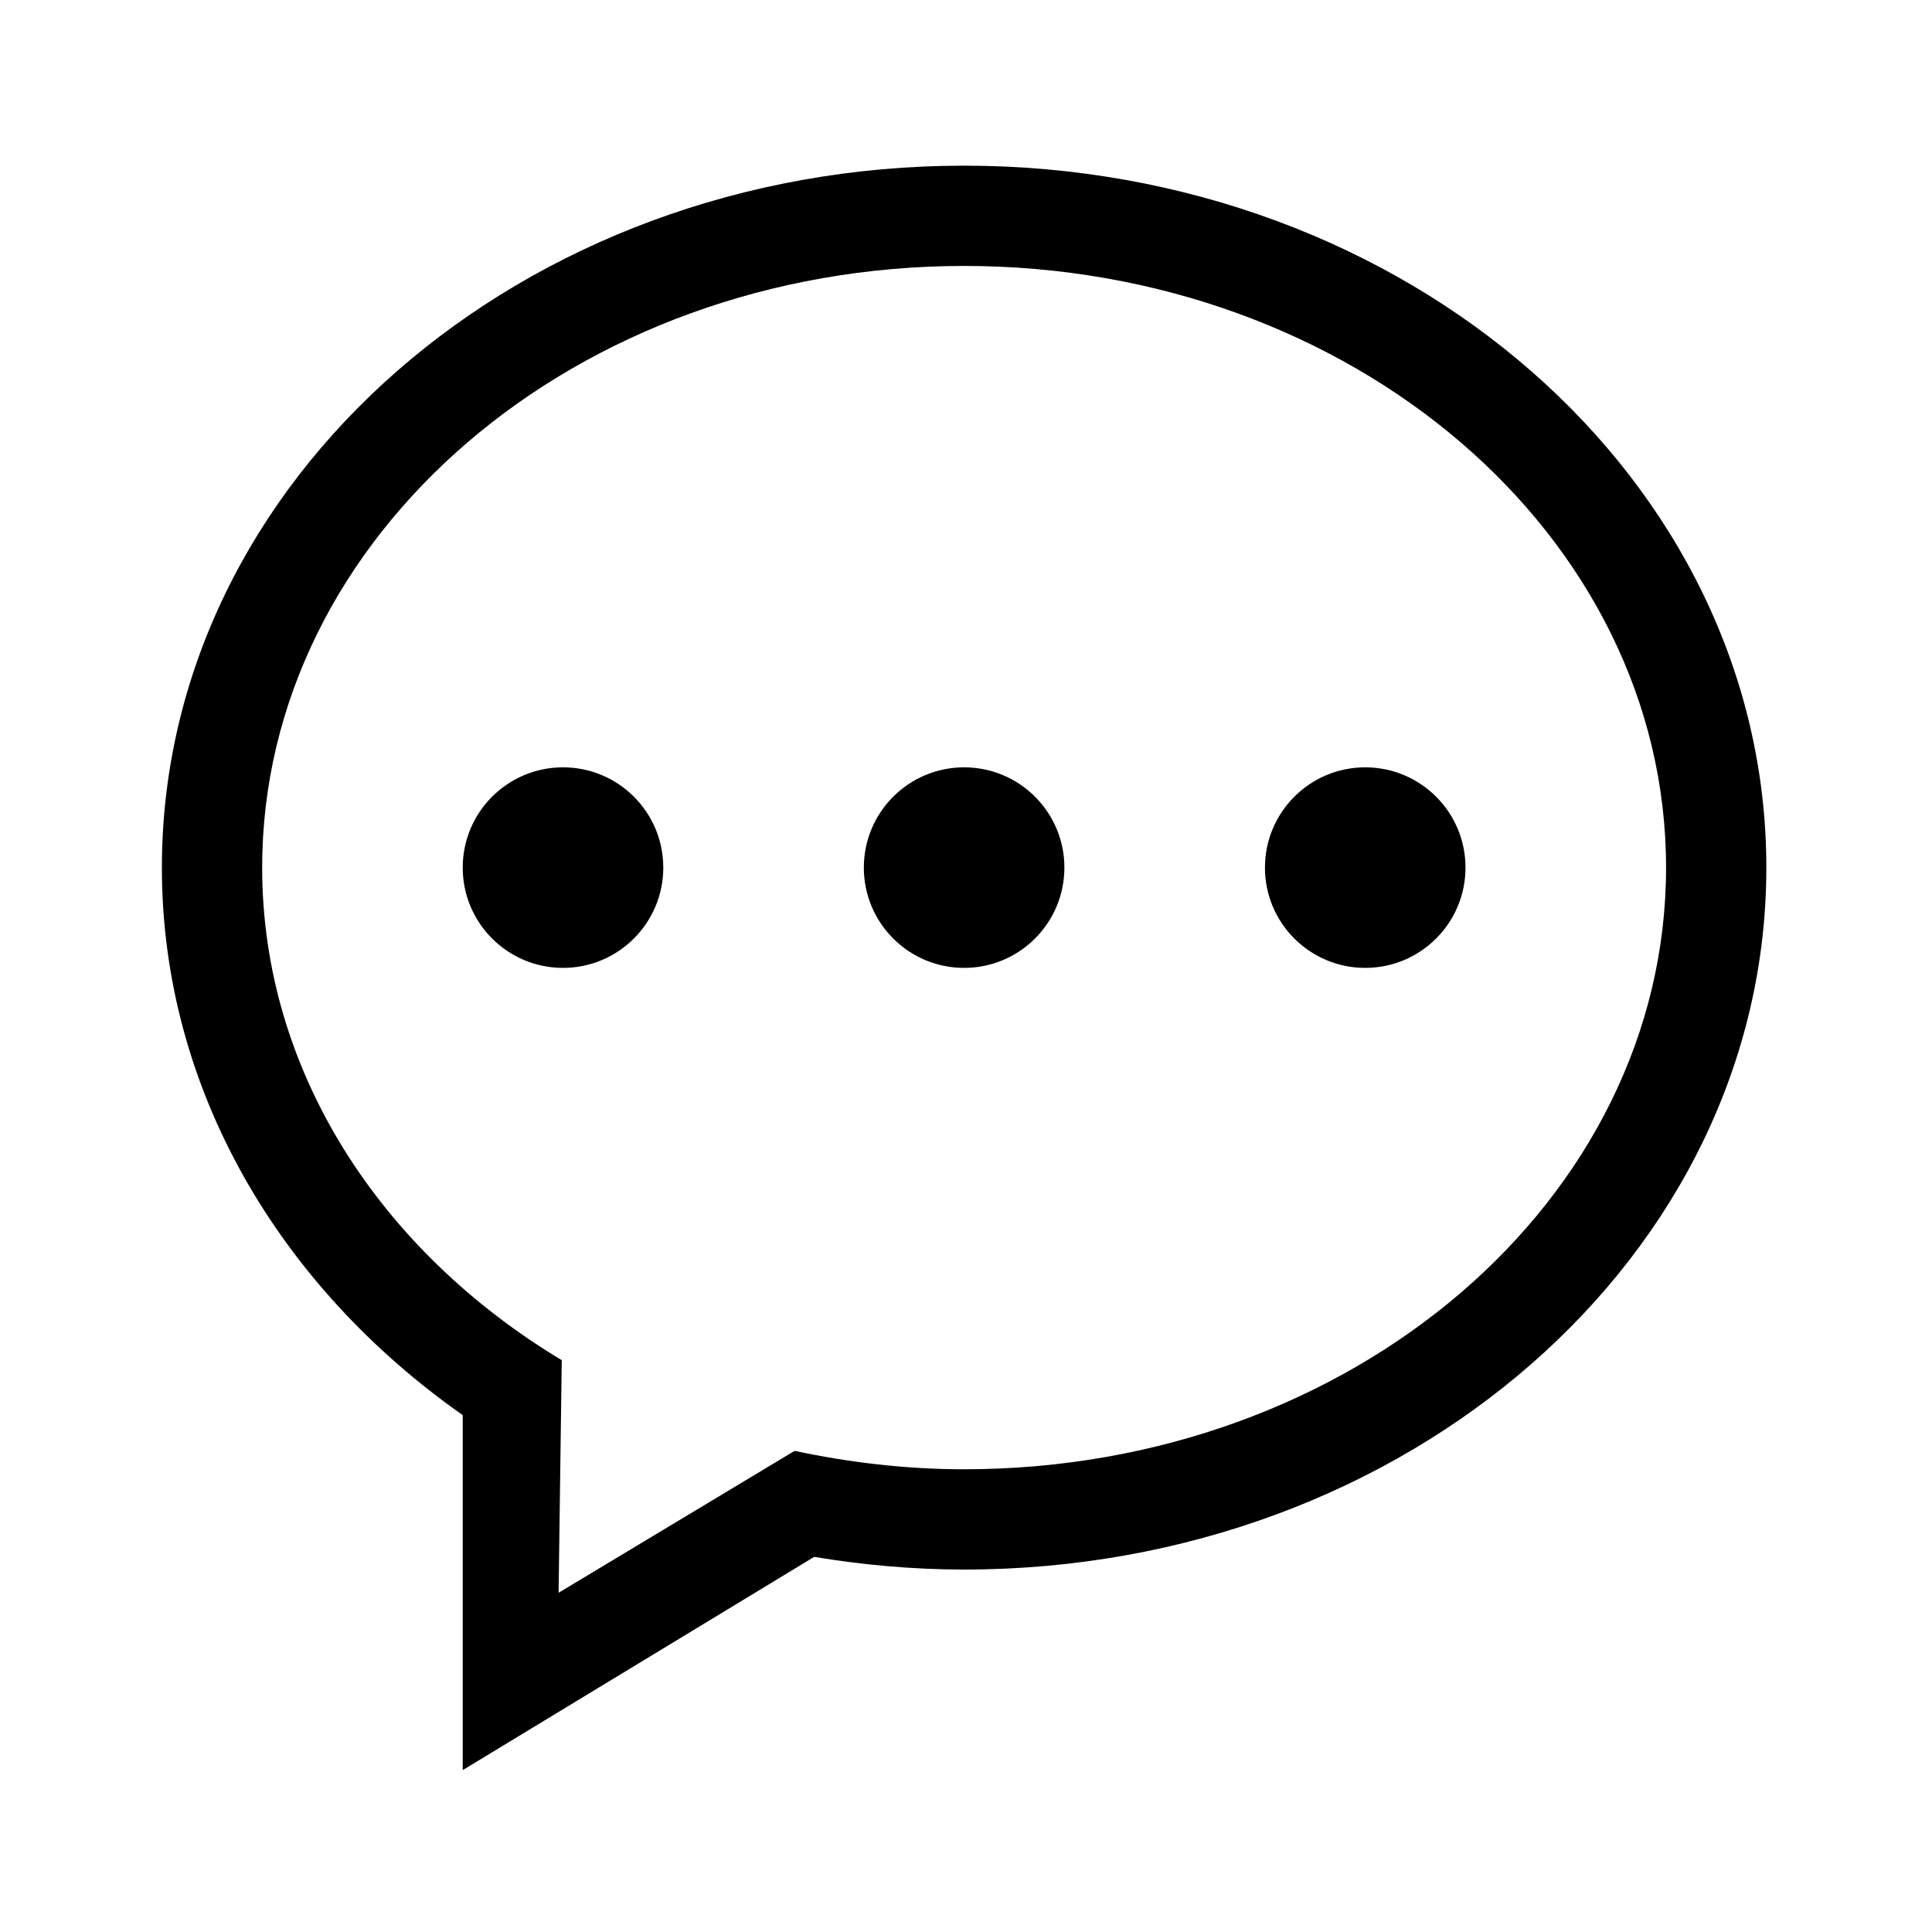 <?xml version="1.0" standalone="no"?><!DOCTYPE svg PUBLIC "-//W3C//DTD SVG 1.1//EN" "http://www.w3.org/Graphics/SVG/1.1/DTD/svg11.dtd"><svg t="1512031523368" class="icon" style="" viewBox="0 0 1024 1024" version="1.1" xmlns="http://www.w3.org/2000/svg" p-id="9871" xmlns:xlink="http://www.w3.org/1999/xlink" width="64" height="64"><defs><style type="text/css"></style></defs><path d="M511 831.896c-27.198 0-53.708-2.464-79.478-6.72l-186.27 113.022 0-188.154c-97.126-68.2-159.45-172.76-159.45-290.194 0-205.474 190.372-372.046 425.198-372.046 234.814 0 425.198 166.574 425.198 372.046C936.198 665.338 745.814 831.896 511 831.896zM511 140.952c-205.474 0-372.046 142.788-372.046 318.896 0 108.064 62.856 203.41 158.786 261.076l-1.672 123.272 125.1-75.208c28.822 6.124 58.794 9.758 89.834 9.758 205.488 0 372.046-142.79 372.046-318.898S716.488 140.952 511 140.952zM723.598 513c-29.352 0-53.15-23.798-53.15-53.15 0-29.35 23.798-53.148 53.15-53.148 29.354 0 53.15 23.798 53.15 53.148C776.748 489.202 752.952 513 723.598 513zM511 513c-29.35 0-53.148-23.798-53.148-53.15 0-29.35 23.798-53.148 53.148-53.148 29.352 0 53.15 23.798 53.15 53.148C564.15 489.202 540.352 513 511 513zM298.402 513c-29.35 0-53.148-23.798-53.148-53.15 0-29.35 23.798-53.148 53.148-53.148 29.352 0 53.15 23.798 53.15 53.148C351.552 489.202 327.754 513 298.402 513z" p-id="9872"></path></svg>